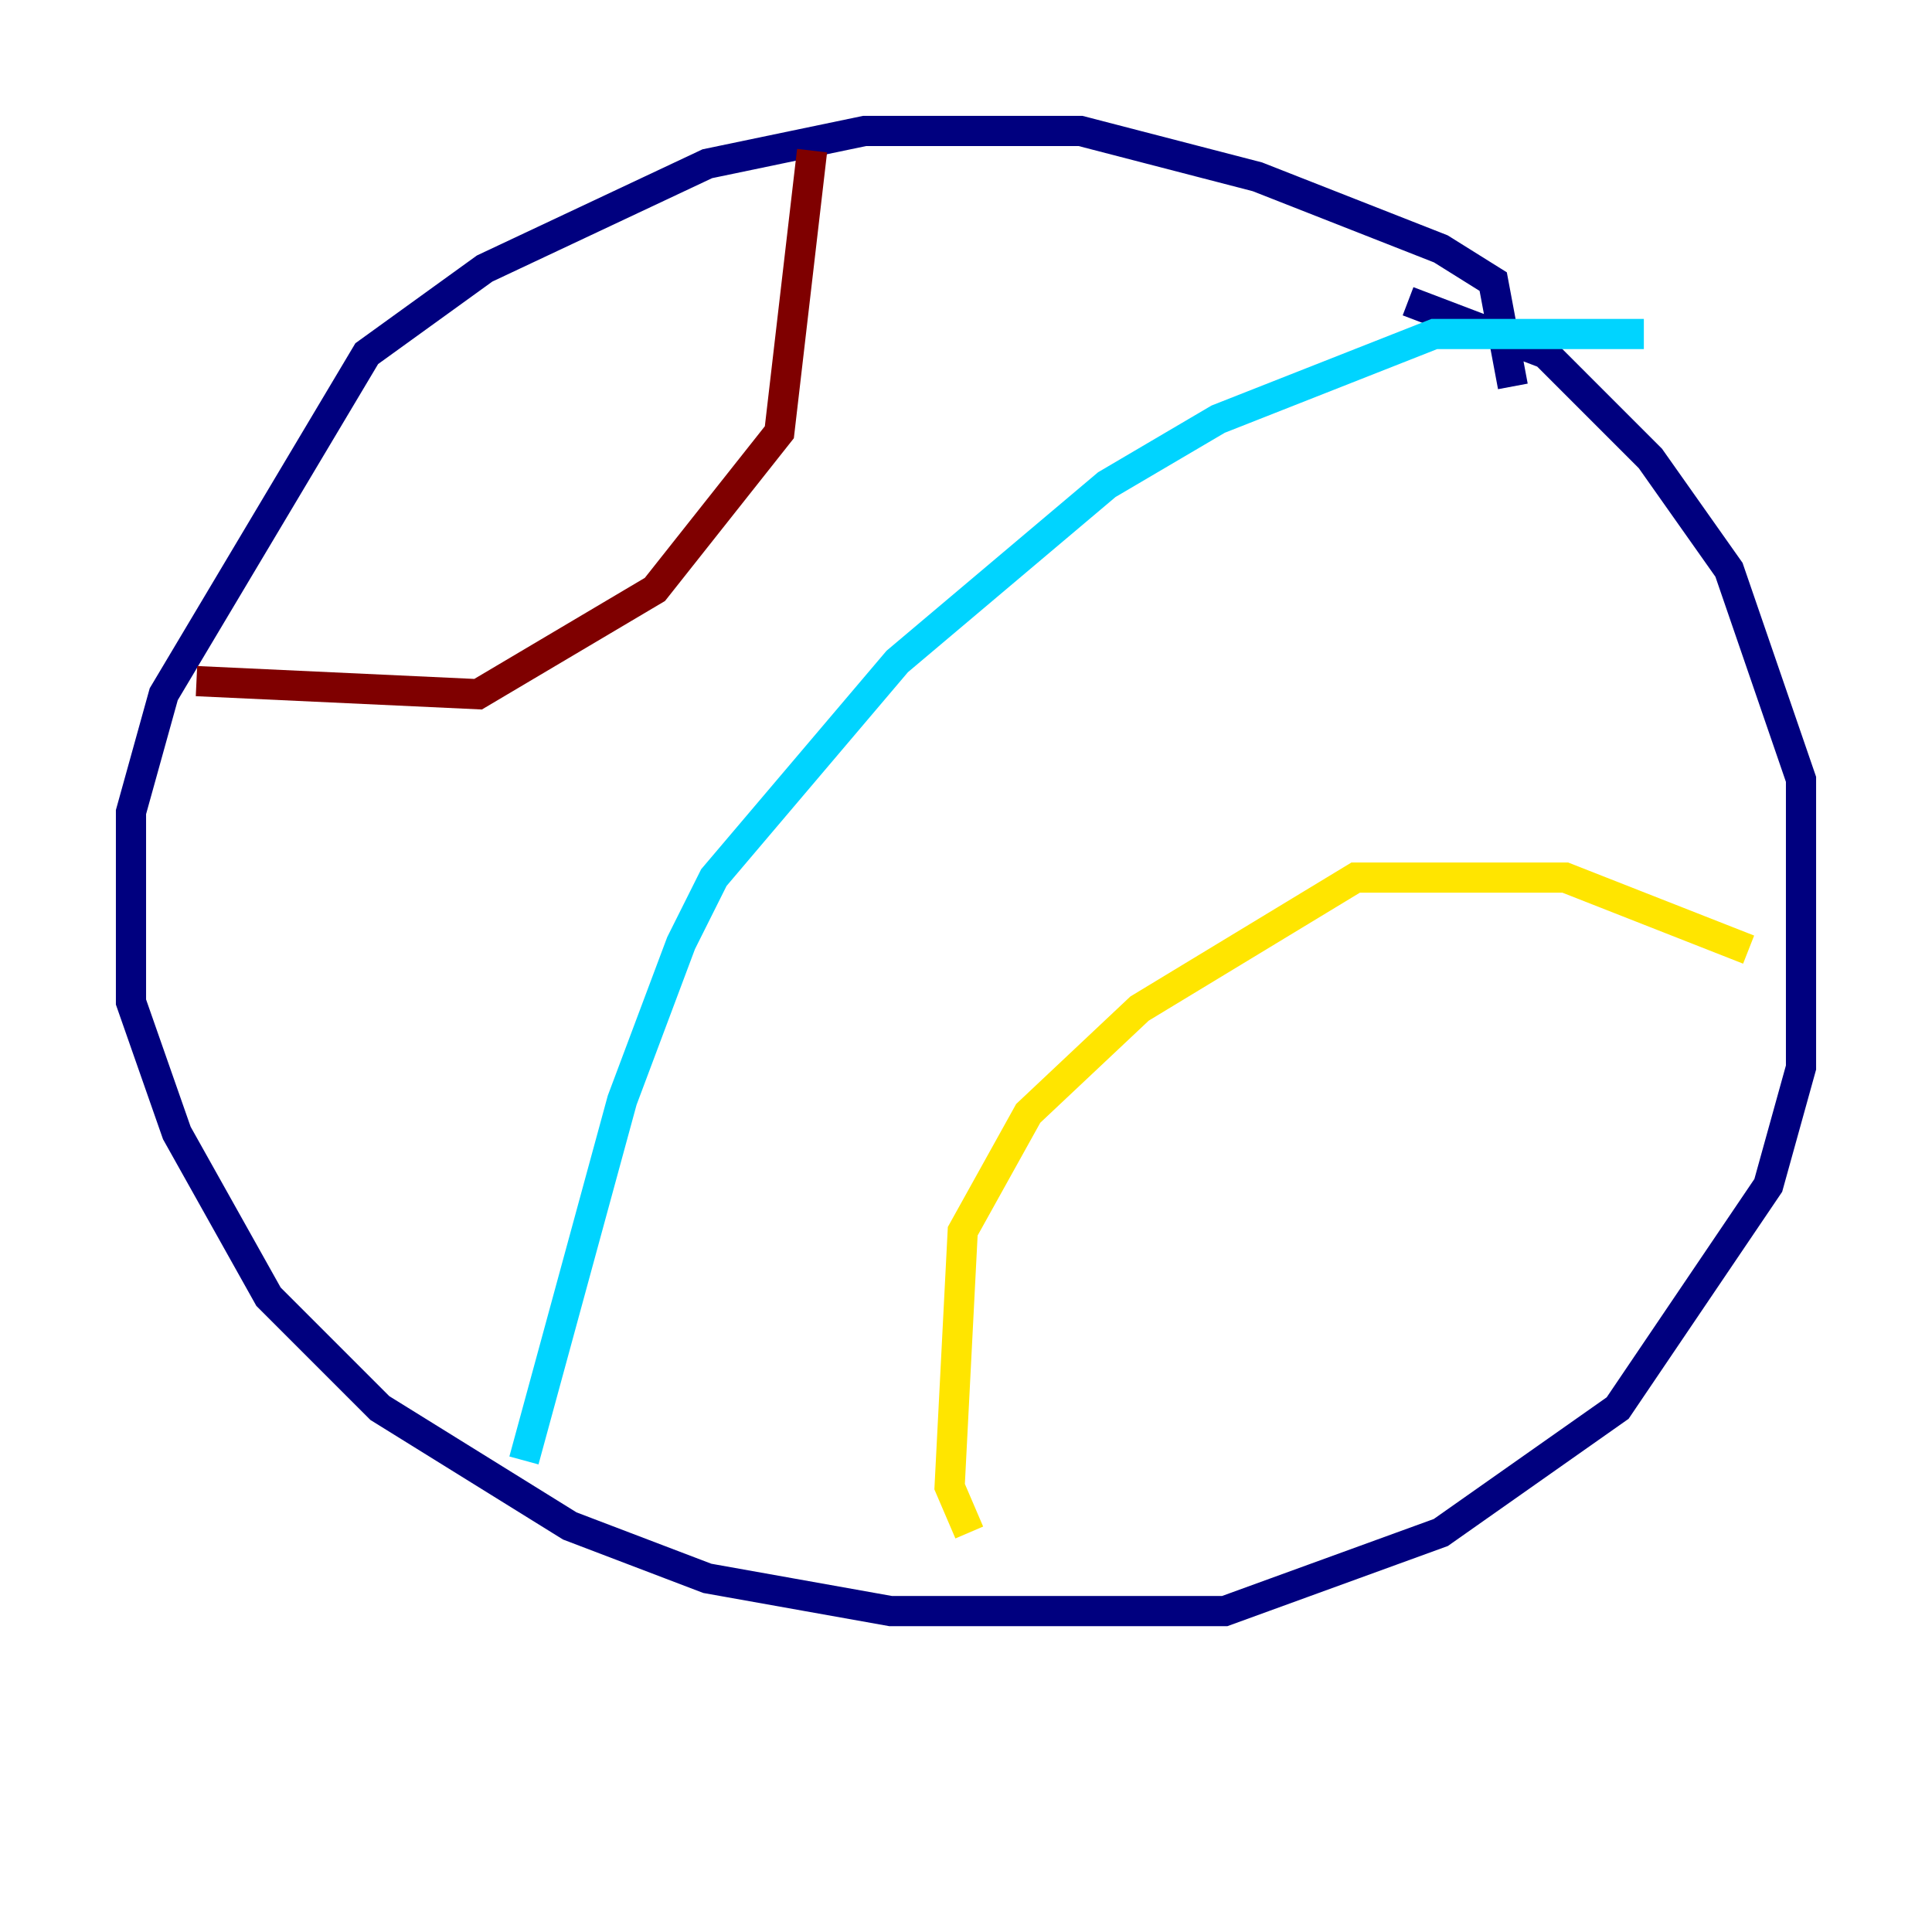<?xml version="1.0" encoding="utf-8" ?>
<svg baseProfile="tiny" height="128" version="1.2" viewBox="0,0,128,128" width="128" xmlns="http://www.w3.org/2000/svg" xmlns:ev="http://www.w3.org/2001/xml-events" xmlns:xlink="http://www.w3.org/1999/xlink"><defs /><polyline fill="none" points="100.231,25.6 98.929,18.658 95.458,16.488 83.308,11.715 71.593,8.678 57.275,8.678 46.861,10.848 32.108,17.79 24.298,23.43 10.848,45.993 8.678,53.803 8.678,66.386 11.715,75.064 17.79,85.912 25.166,93.288 37.749,101.098 46.861,104.57 59.01,106.739 81.139,106.739 95.458,101.532 107.173,93.288 117.153,78.536 119.322,70.725 119.322,51.634 114.549,37.749 109.342,30.373 102.4,23.43 93.288,19.959" stroke="#00007f" stroke-width="2" /><polyline fill="none" points="108.909,22.129 95.024,22.129 80.705,27.77 73.329,32.108 59.444,43.824 47.295,58.142 45.125,62.481 41.22,72.895 34.712,96.759" stroke="#00d4ff" stroke-width="2" /><polyline fill="none" points="115.851,62.915 103.702,58.142 89.817,58.142 75.498,66.82 68.122,73.763 63.783,81.573 62.915,98.495 64.217,101.532" stroke="#ffe500" stroke-width="2" /><polyline fill="none" points="53.803,9.98 51.634,28.637 43.39,39.051 31.675,45.993 13.017,45.125" stroke="#7f0000" stroke-width="2" /></svg>